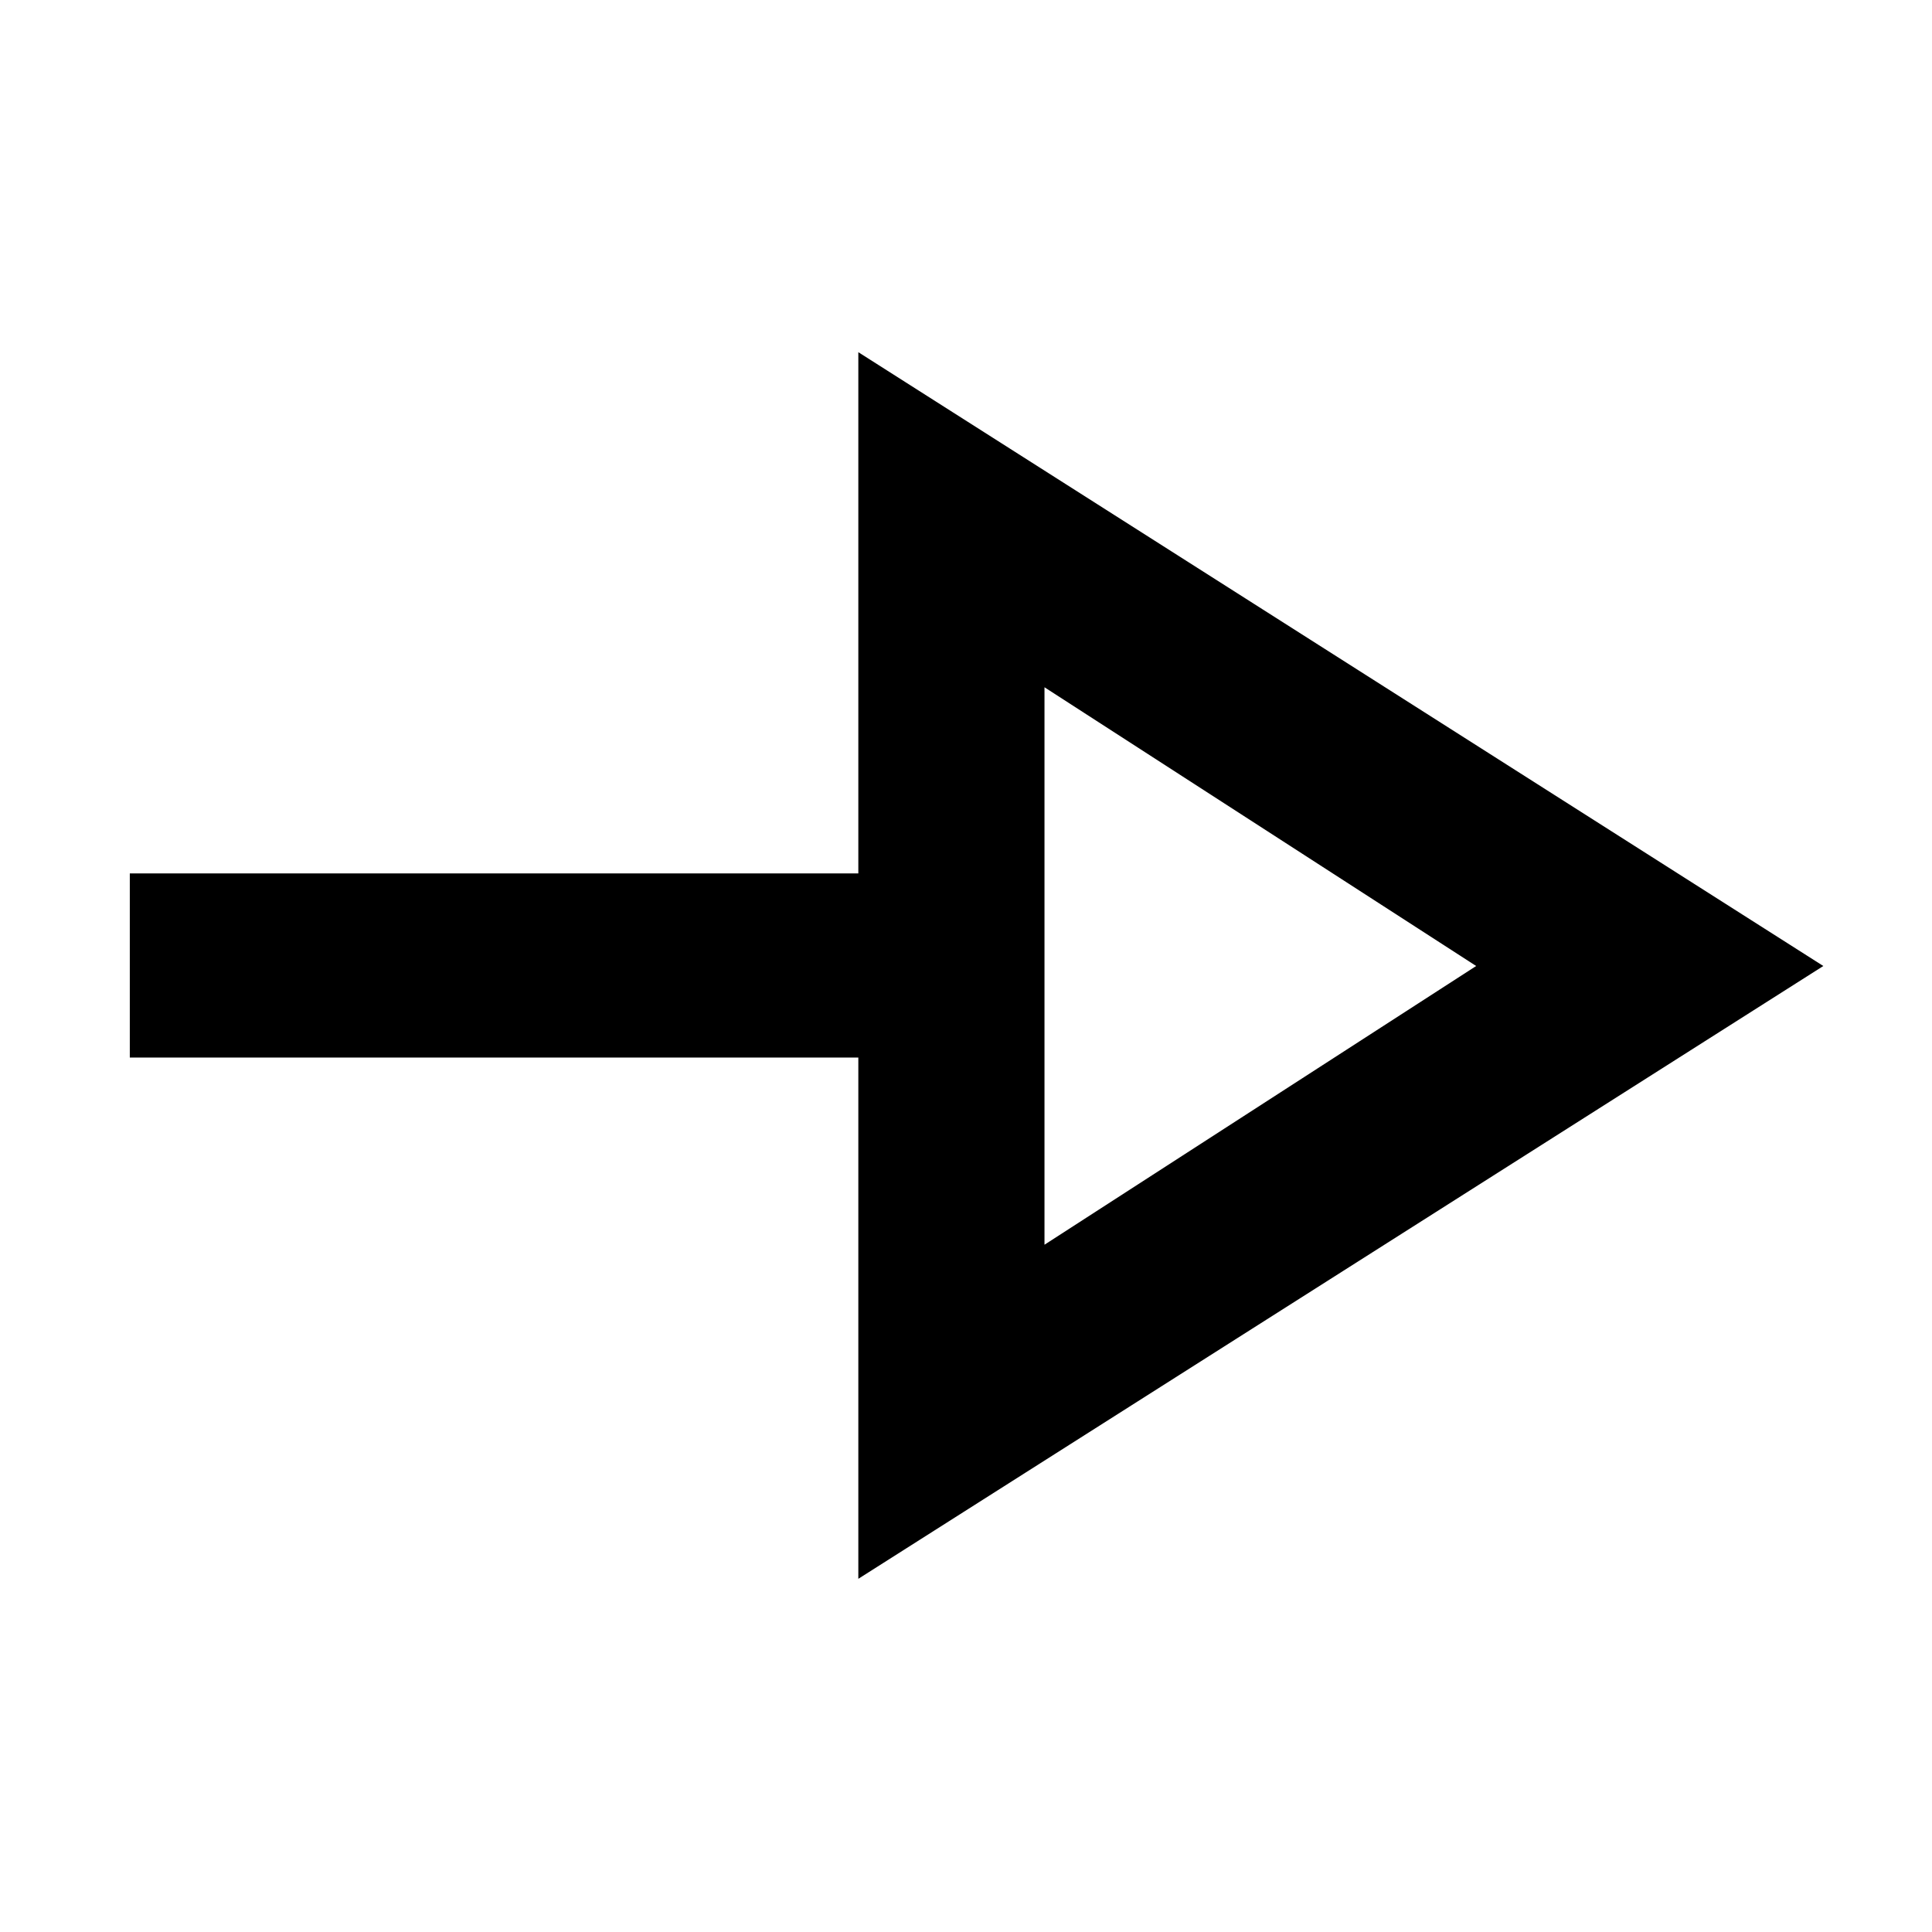 <svg xmlns="http://www.w3.org/2000/svg" height="48" viewBox="0 -960 960 960" width="48"><path d="M426.5-175.5v-259h-362V-526h362v-259L906-480 426.5-175.5Zm92.5-166L733.5-480 519-618.5v277Zm0-138.5Z"/></svg>